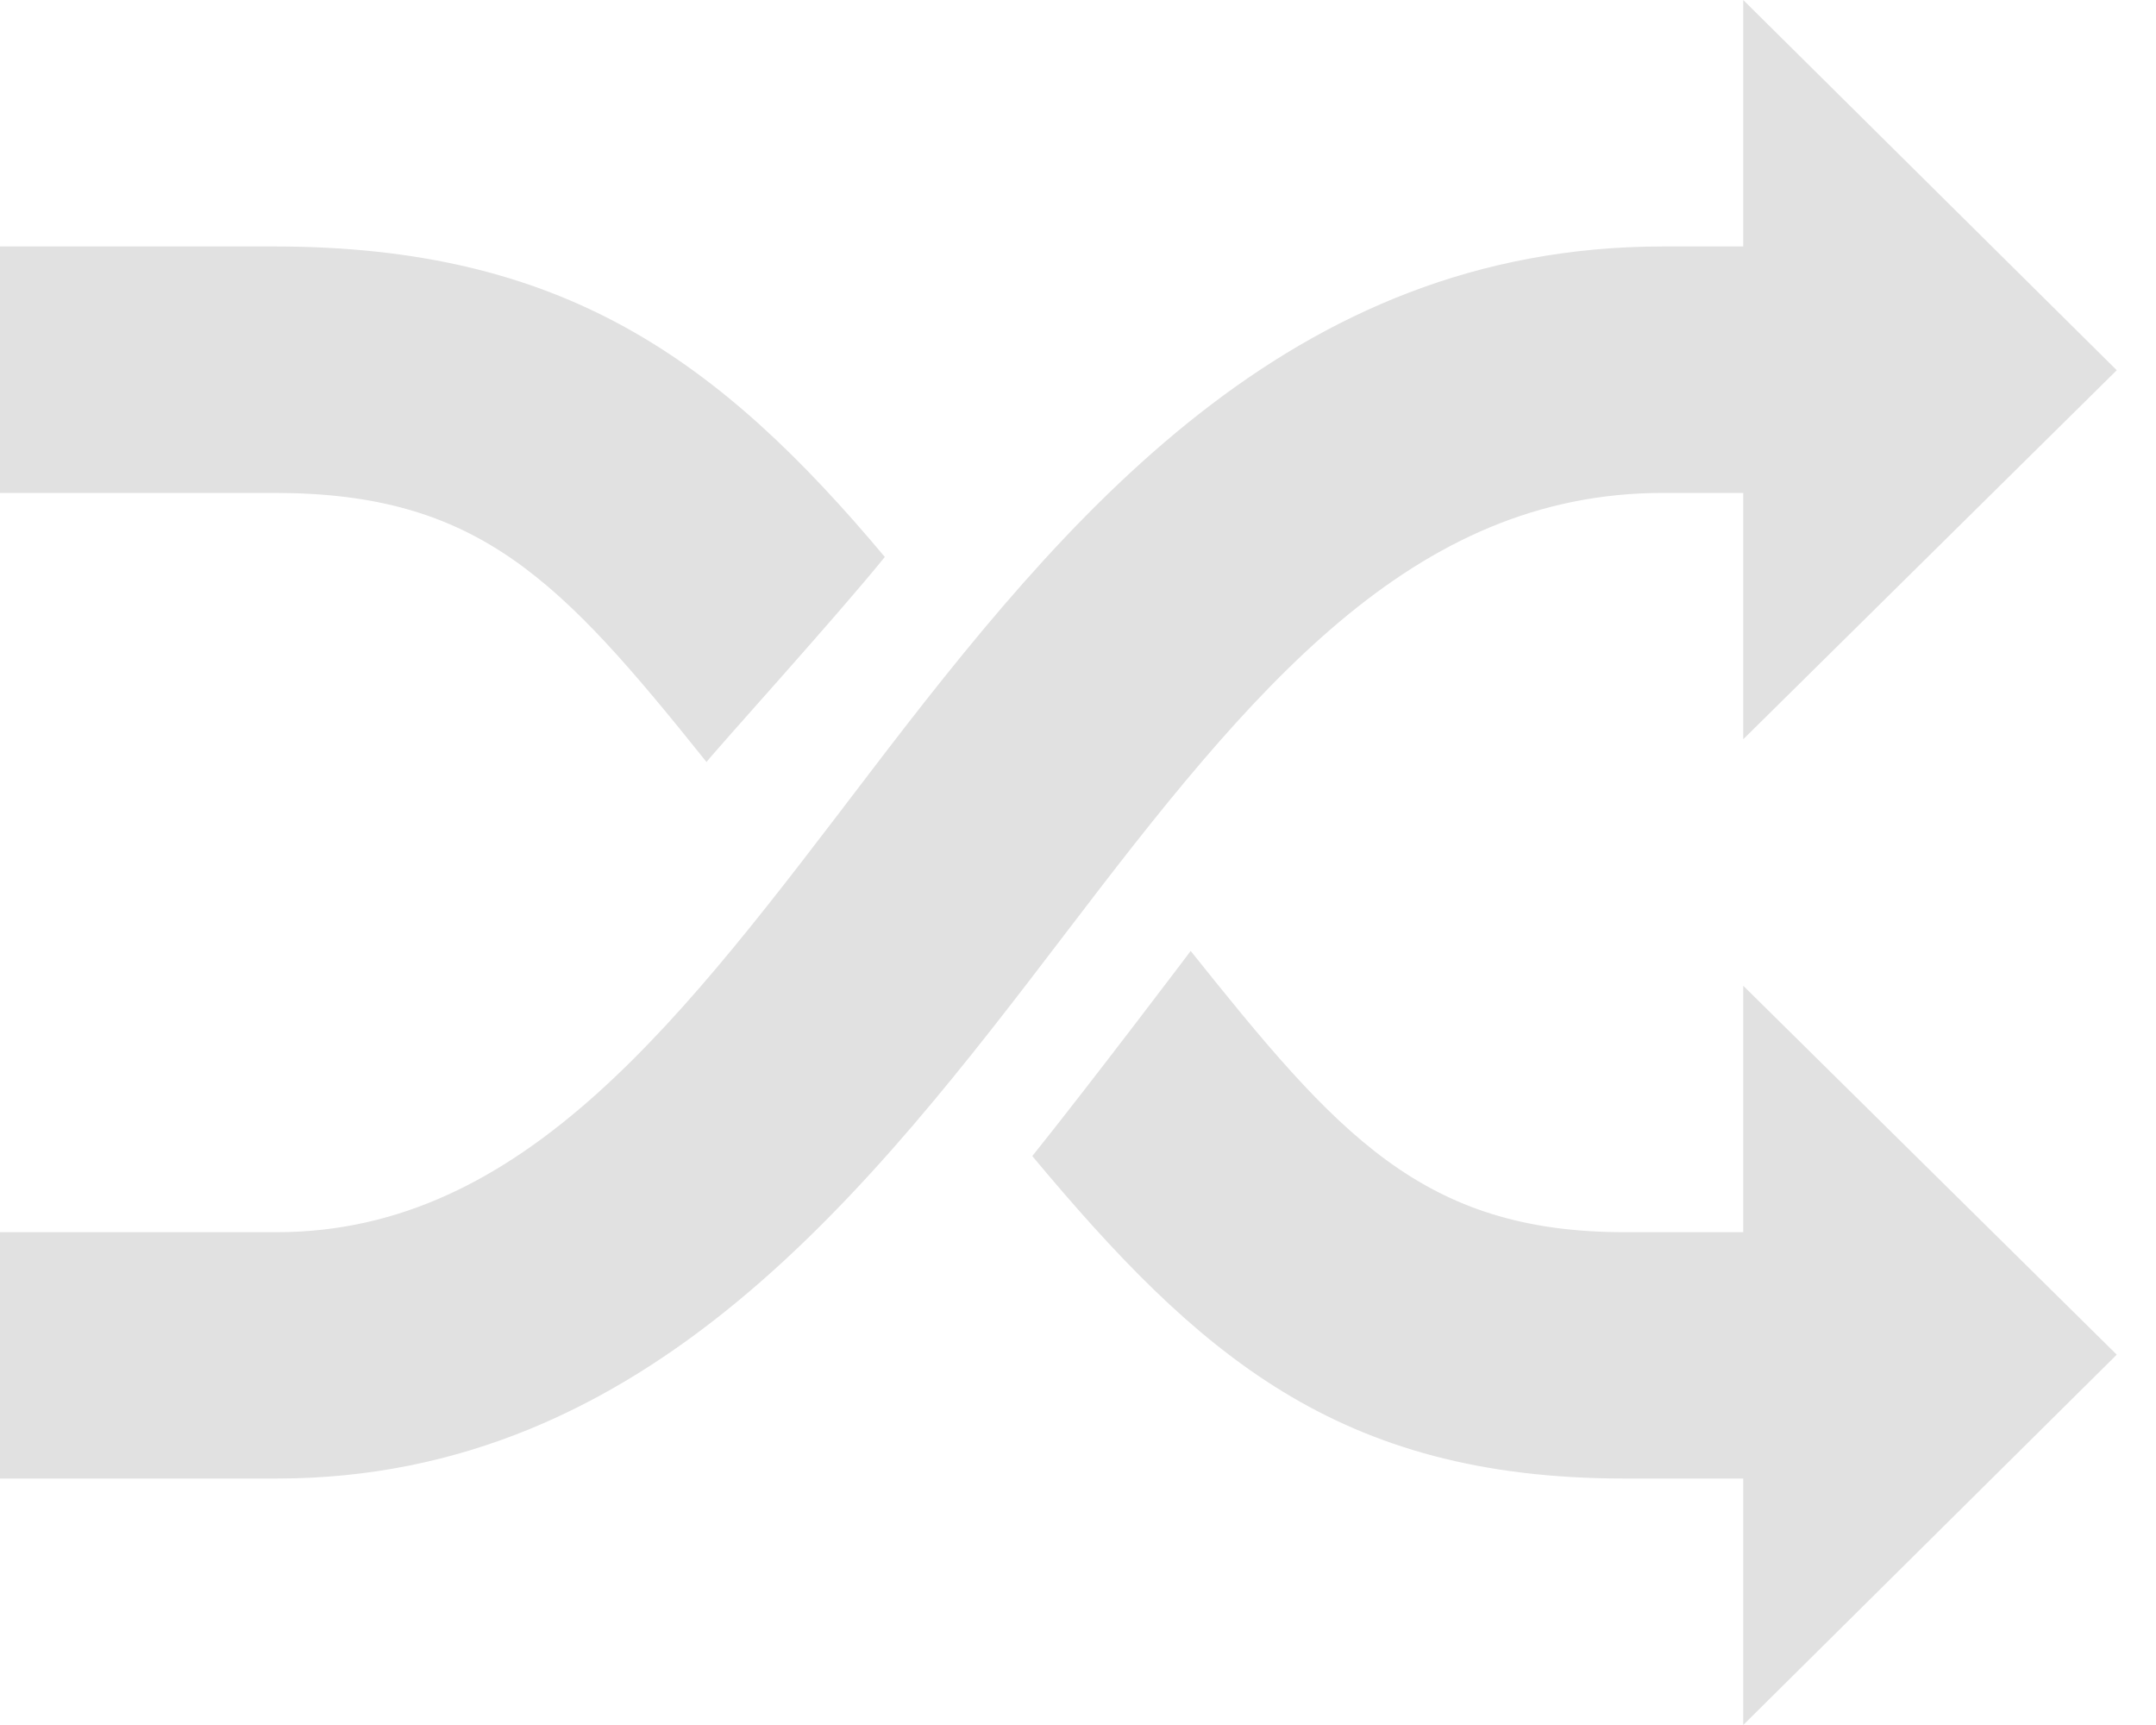 <?xml version="1.0" encoding="UTF-8"?>
<svg width="20px" height="16px" viewBox="0 0 20 16" version="1.1" xmlns="http://www.w3.org/2000/svg" xmlns:xlink="http://www.w3.org/1999/xlink">
    <!-- Generator: Sketch 50.2 (55047) - http://www.bohemiancoding.com/sketch -->
    <title>shuffle-off</title>
    <desc>Created with Sketch.</desc>
    <defs></defs>
    <g id="Page-1" stroke="none" stroke-width="1" fill="none" fill-rule="evenodd">
        <g id="shuffle-off" fill="#E1E1E1" fill-rule="nonzero">
            <path d="M6.554,7.068 C6.648,6.946 7.767,5.712 8.208,5.166 C6.665,3.326 5.219,2.286 2.544,2.286 L0,2.286 L0,4.572 L2.544,4.572 C4.44,4.572 5.197,5.374 6.554,7.068 Z M16.171,11.429 L15.07,11.429 C13.189,11.429 12.401,10.516 11.045,8.82 C11.07,8.79 10.101,10.069 9.576,10.723 C11.113,12.563 12.408,13.714 15.07,13.714 L16.171,13.714 L16.171,16 L19.636,12.565 L16.171,9.143 L16.171,11.429 Z M15.427,4.572 L16.171,4.572 L16.171,6.857 L19.636,3.434 L16.171,0 L16.171,2.286 L15.427,2.286 C11.961,2.286 9.888,4.784 8.058,7.182 C6.348,9.423 4.871,11.429 2.567,11.429 L0,11.429 L0,13.714 L2.567,13.714 C6.008,13.714 8.073,11.031 9.895,8.643 C11.612,6.39 13.096,4.572 15.427,4.572 Z" id="shuffle-on"></path>
        </g>
    </g>
</svg>